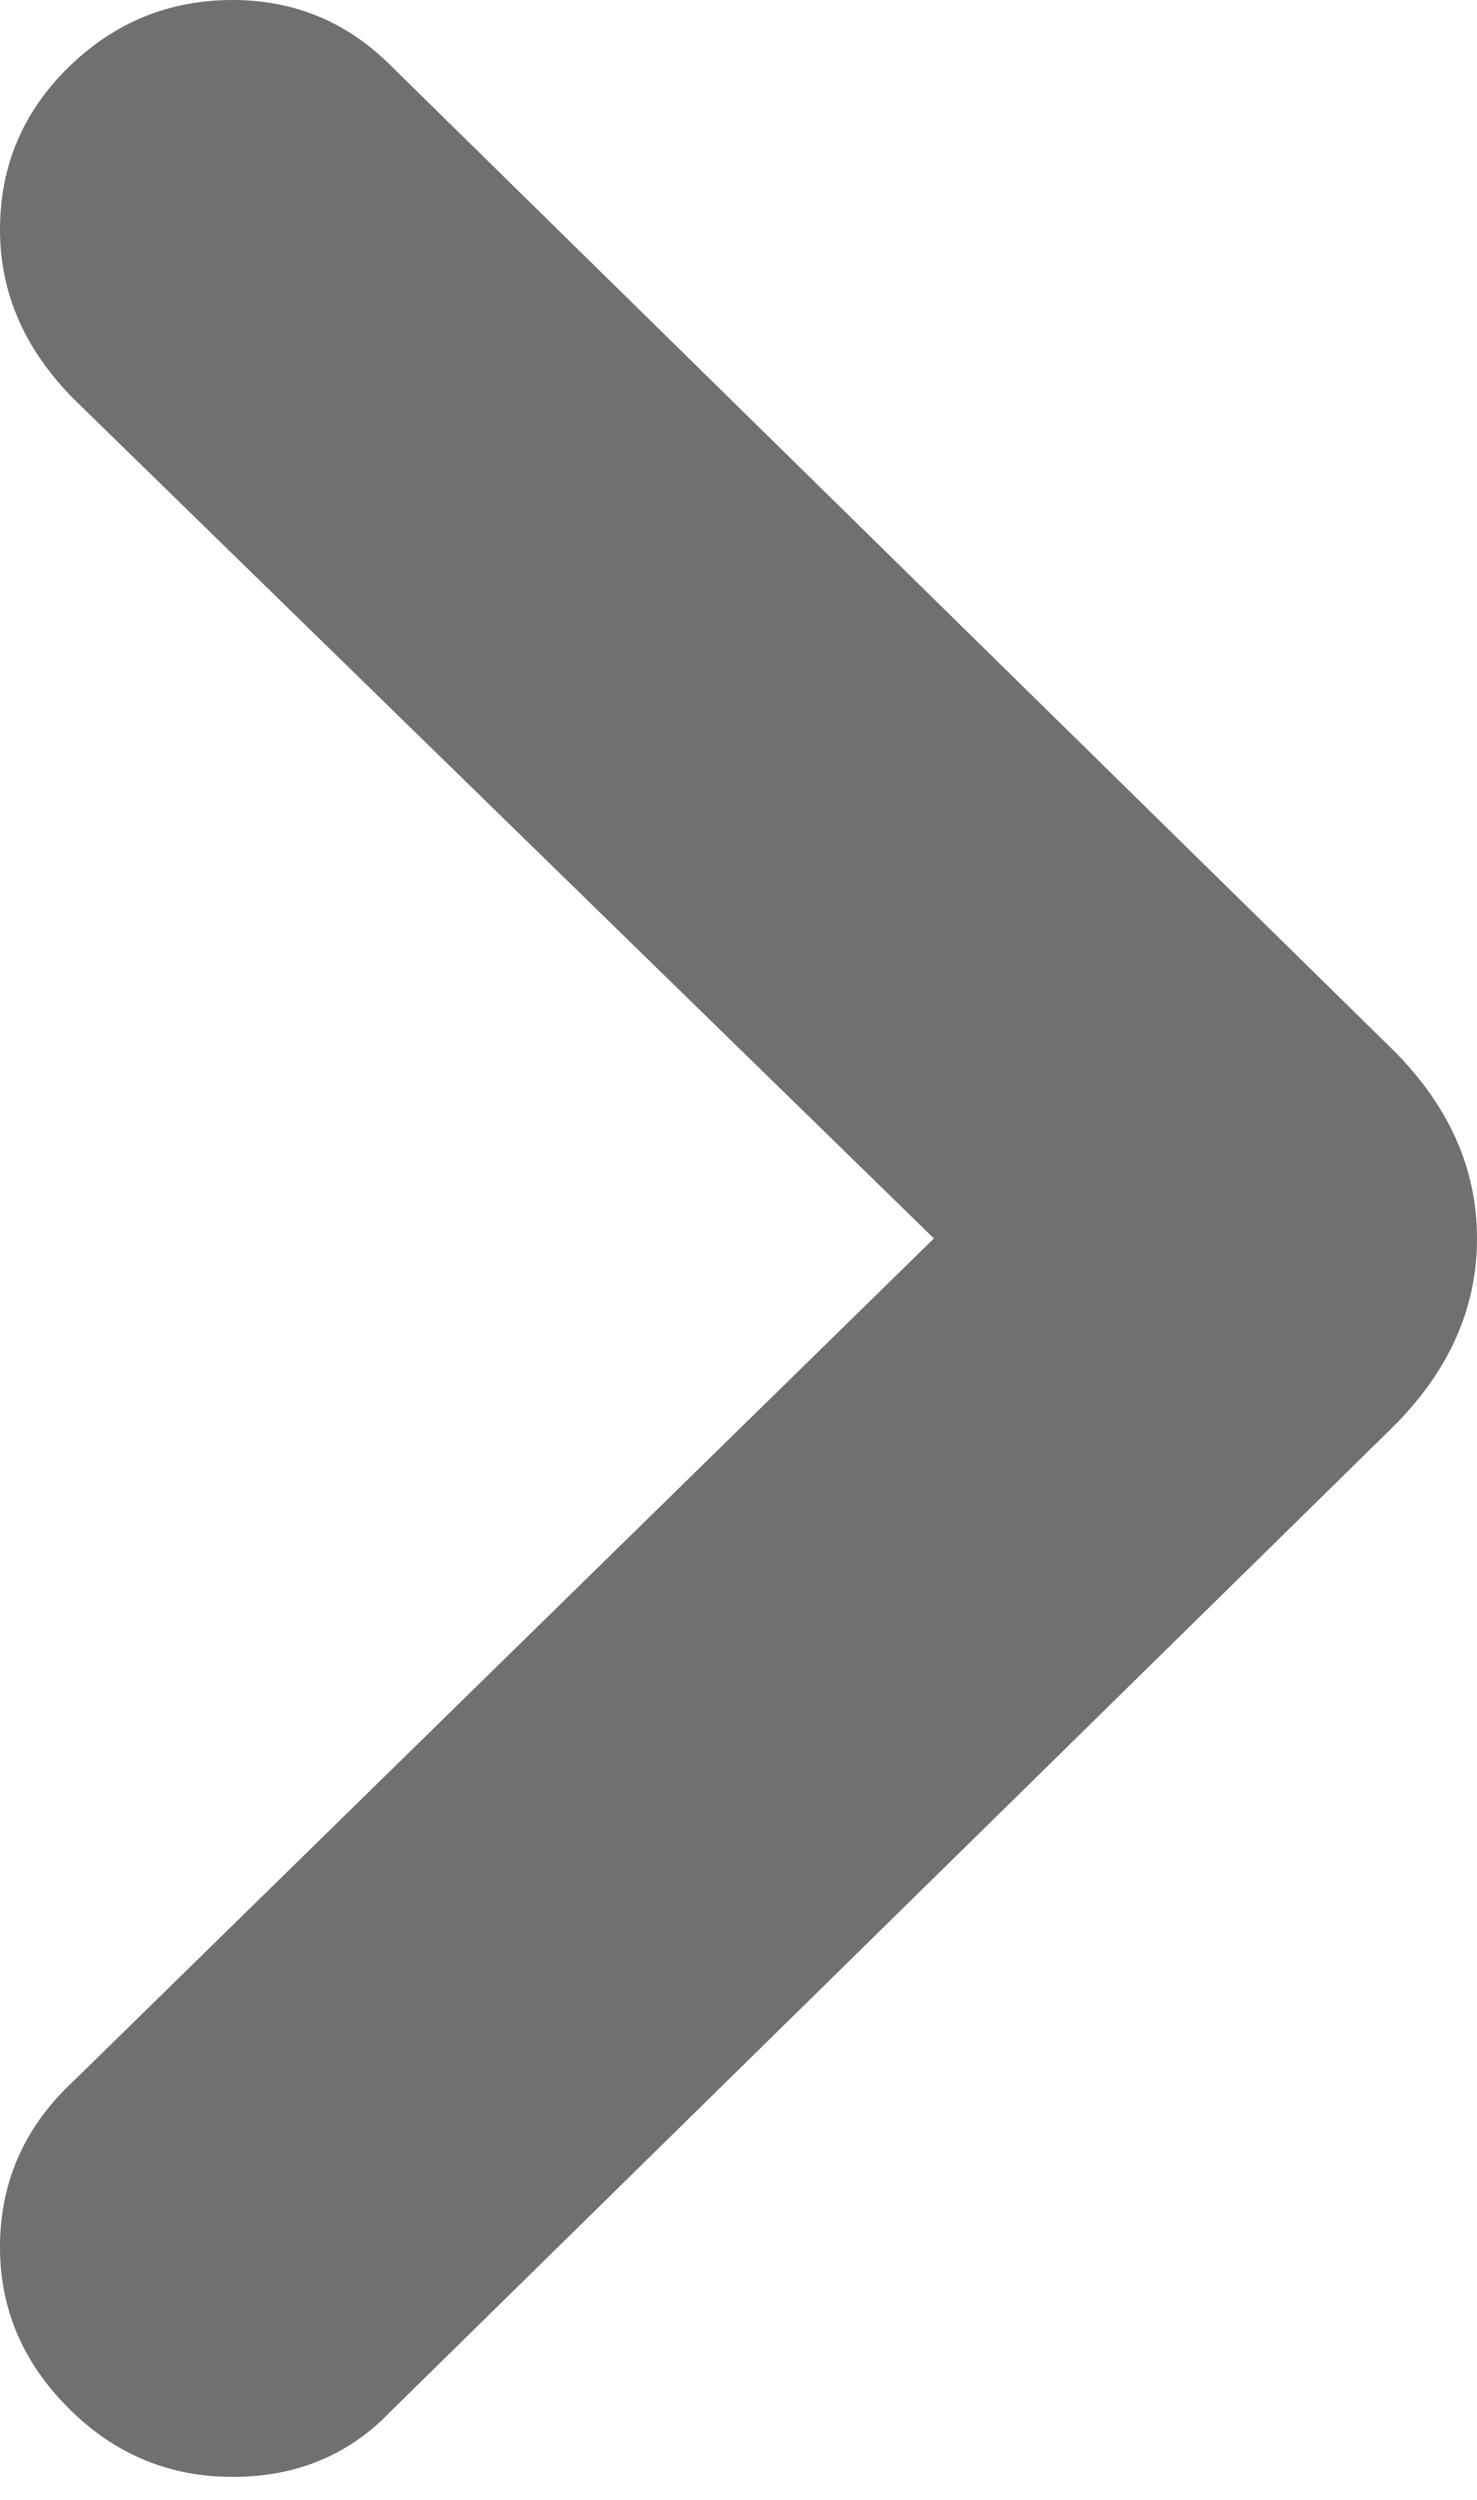 <svg width="13" height="22" viewBox="0 0 13 22" fill="none" xmlns="http://www.w3.org/2000/svg">
<path d="M2.048 21.798C1.488 21.798 1.007 21.597 0.604 21.194C0.201 20.791 0 20.319 0 19.776C0 19.198 0.219 18.708 0.657 18.305L8.22 10.899L0.657 3.519C0.219 3.081 0 2.582 0 2.022C0 1.462 0.201 0.985 0.604 0.591C1.007 0.197 1.488 0 2.048 0C2.591 0 3.055 0.193 3.44 0.578L12.265 9.244C12.755 9.735 13 10.286 13 10.899C13 11.512 12.755 12.063 12.265 12.553L3.44 21.22C3.073 21.605 2.609 21.798 2.048 21.798Z" fill="black" fill-opacity="0.56"/>
</svg>
